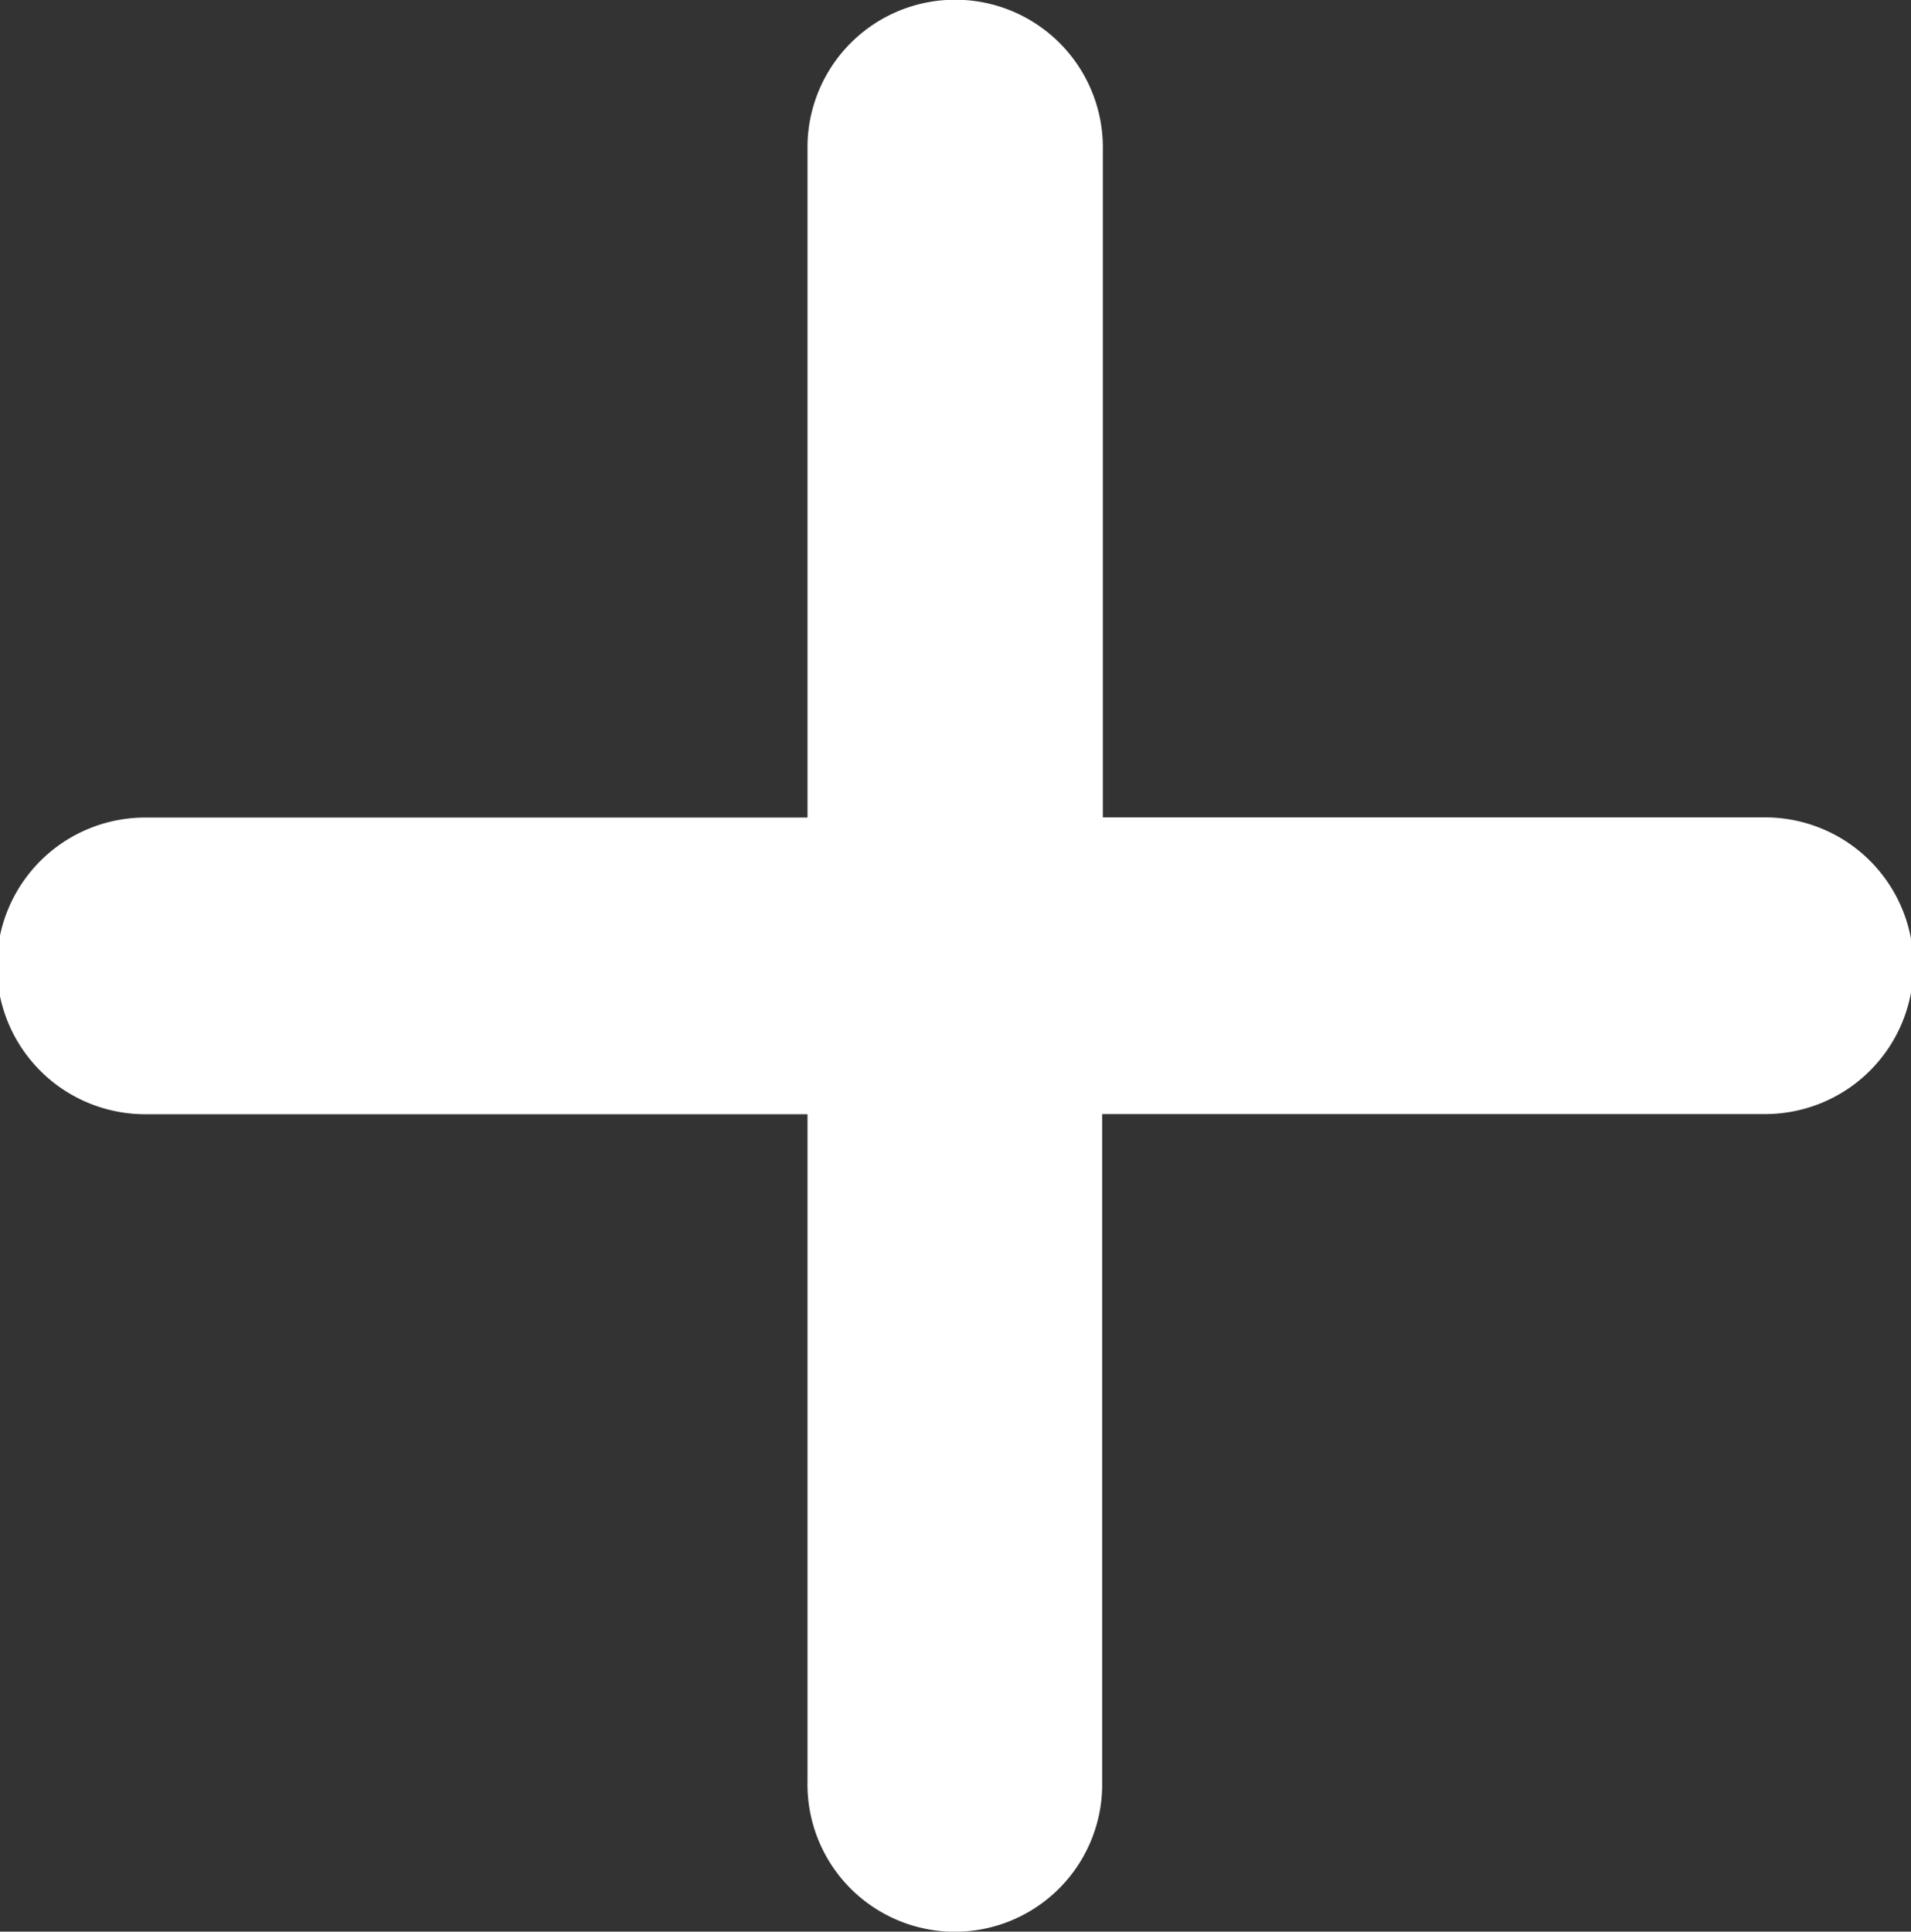 <svg xmlns="http://www.w3.org/2000/svg" viewBox="0 0 115.96 117.19"><rect x="0" y="0" width="115.96" height="117.19" fill="#333333" stroke="none"/><defs><style>.cls-1{fill:#fff;}</style></defs><g id="Layer_2" data-name="Layer 2"><g id="Layer_1-2" data-name="Layer 1"><path id="plus-solid" class="cls-1" d="M66.92,9.13A8.94,8.94,0,1,0,49,8.76V49.6H8.81a9,9,0,0,0,0,18H49v40.47a8.94,8.94,0,1,0,17.88.37V67.59h40.23a9,9,0,0,0,0-18H66.92Z"/></g></g></svg>